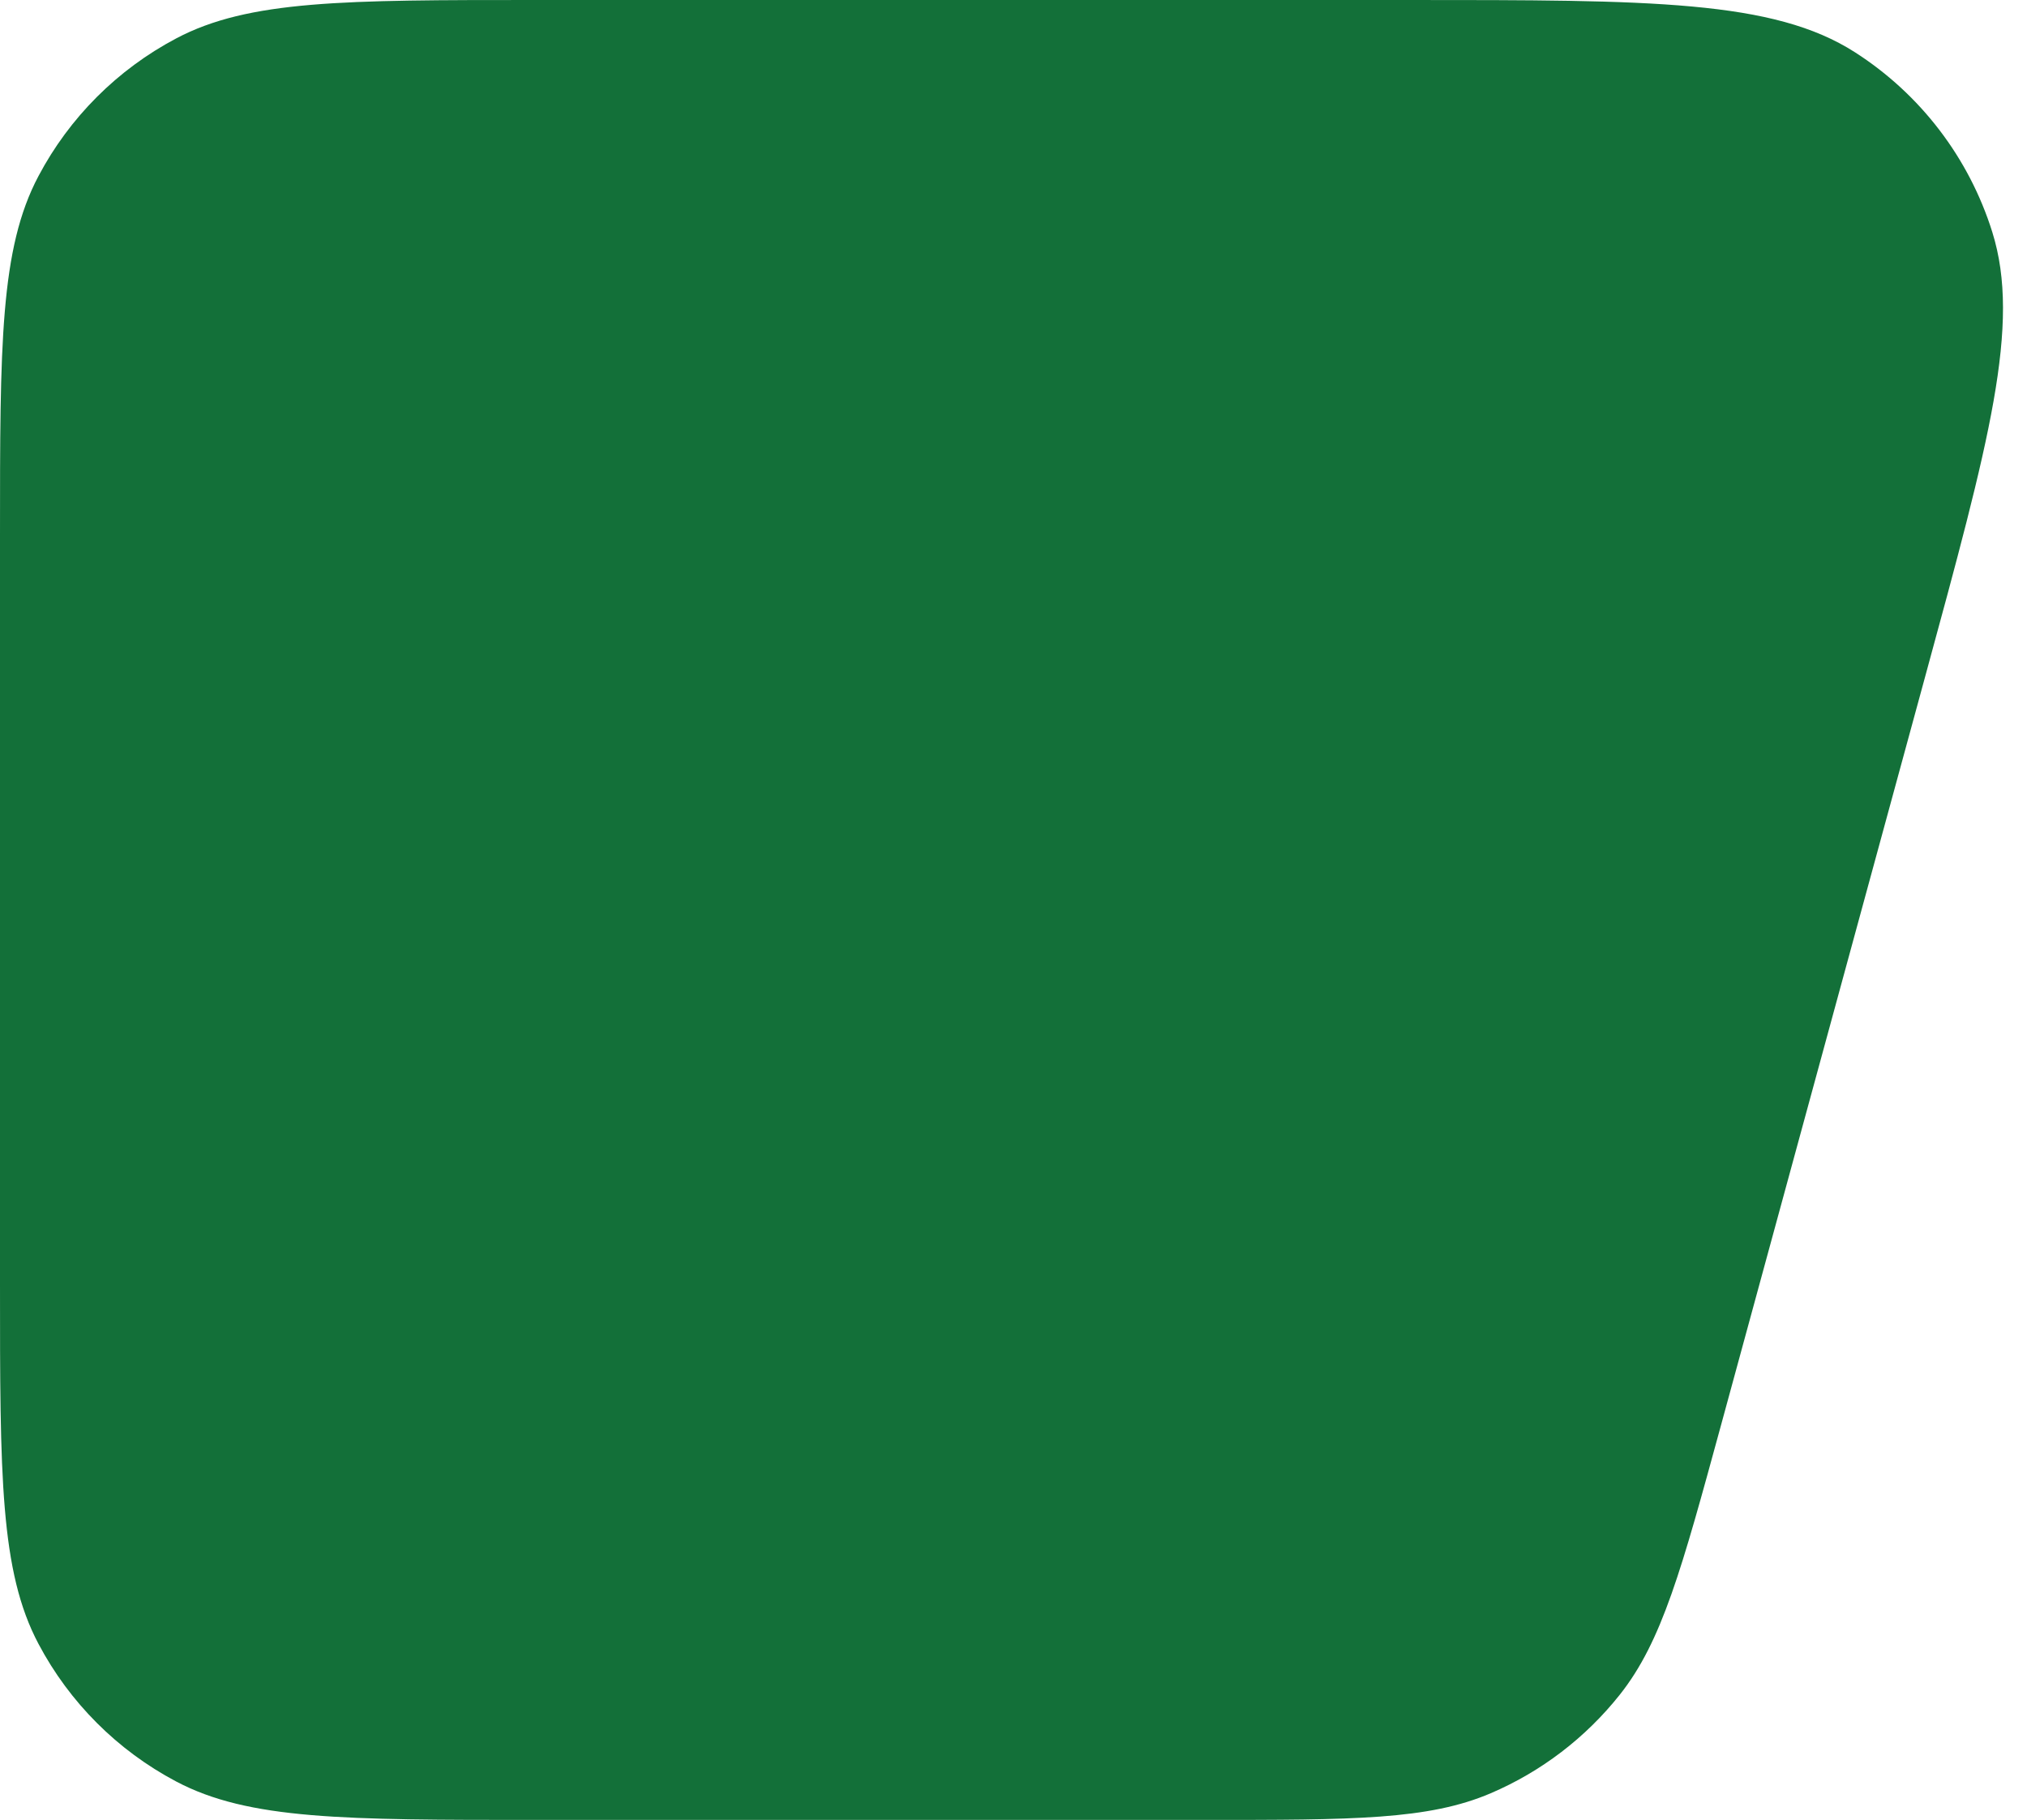 <svg 
  class="icons-bg-shape"
  xmlns="http://www.w3.org/2000/svg" 
  viewBox="0 0 49 44"
  preserveAspectRatio="xMidYMid meet"
  fill="none"
>
<path
  d="M0 12.96C0 8.329 0 6.013 0.93 4.257C1.68 2.839 2.839 1.68 4.257 0.93C6.013 0 8.329 0 12.96 0H34.032C39.922 0 42.868 0 44.84 1.263C46.423 2.277 47.599 3.816 48.161 5.611C48.86 7.846 48.085 10.687 46.535 16.37L41.605 34.45C40.652 37.941 40.176 39.687 39.157 40.972C38.331 42.013 37.259 42.832 36.037 43.355C34.53 44 32.72 44 29.101 44H12.96C8.329 44 6.013 44 4.257 43.07C2.839 42.32 1.68 41.161 0.93 39.743C0 37.987 0 35.672 0 31.04V12.96Z"
fill="#137039" />
</svg>